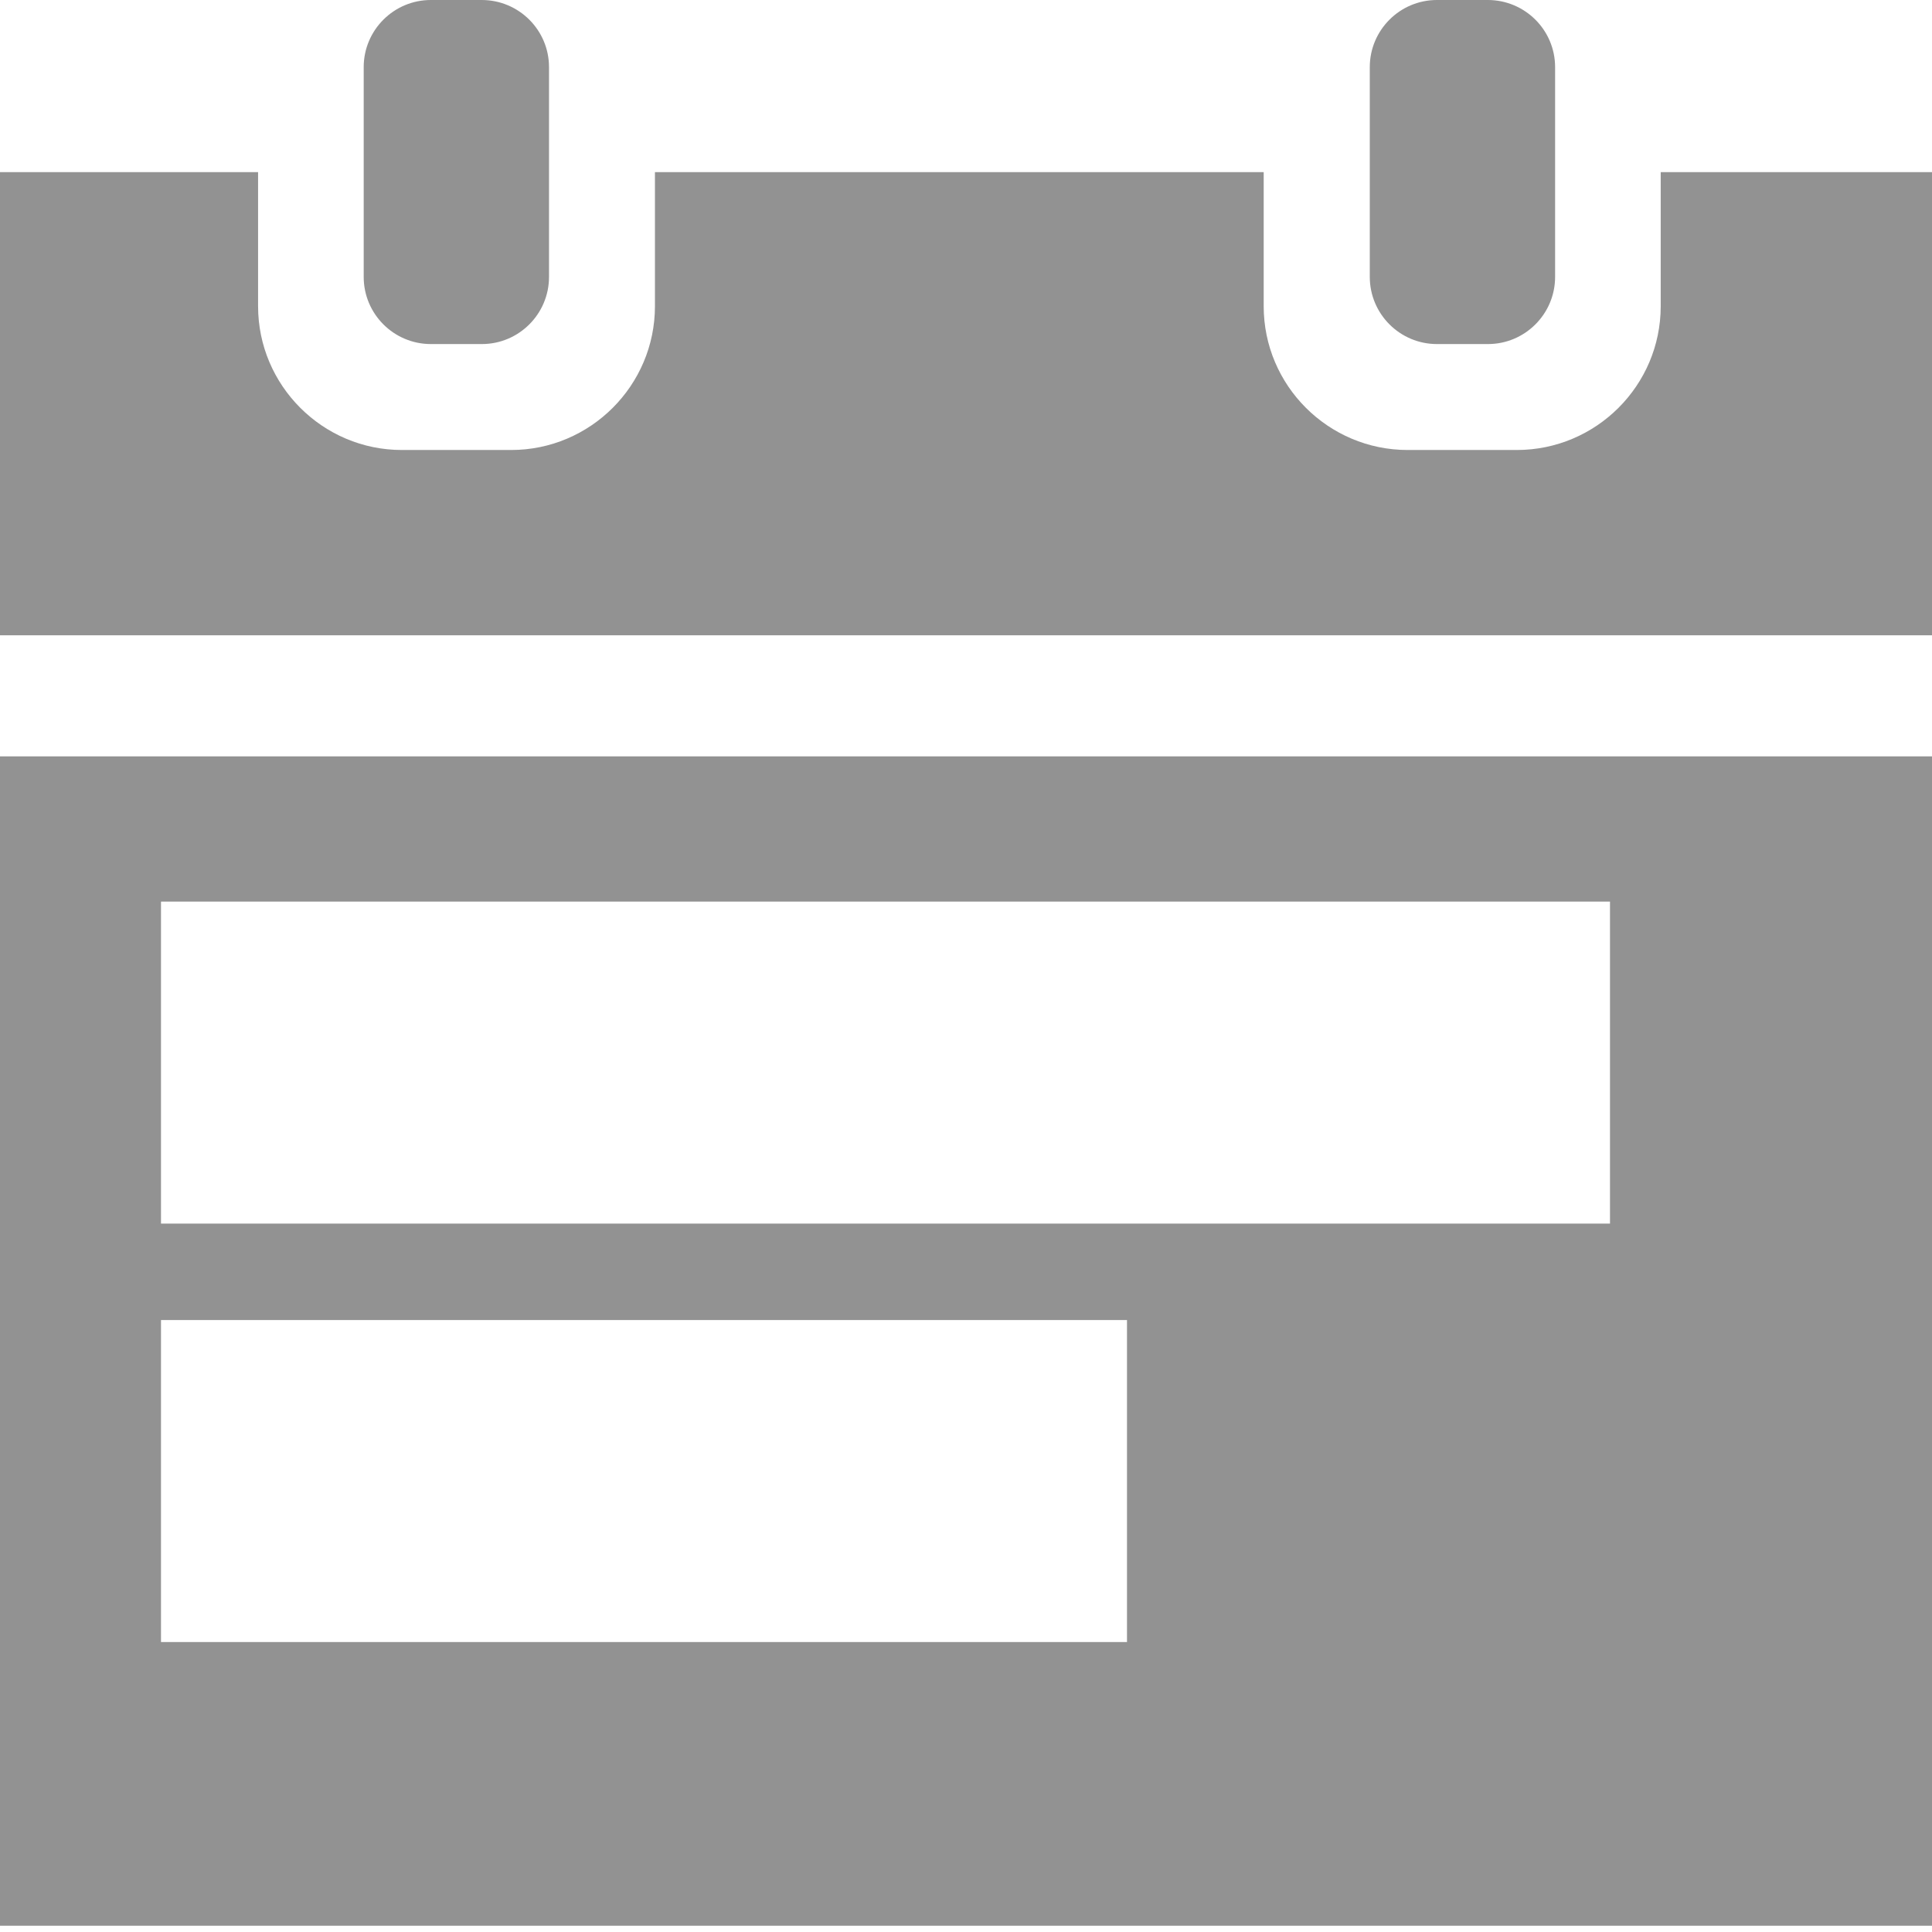 <svg xmlns="http://www.w3.org/2000/svg" width="12" height="12" viewBox="0 0 12 12" fill="none">
<path fill-rule="evenodd" clip-rule="evenodd" d="M2.993 2.137H2.676C2.446 2.137 2.259 1.95 2.259 1.72V0.417C2.259 0.187 2.446 0 2.676 0H2.992C3.223 0 3.41 0.187 3.41 0.417L3.41 1.72C3.41 1.95 3.223 2.137 2.993 2.137ZM12 4.698H0V11.961H12V4.698ZM10.315 1.069V1.902C10.315 2.394 9.914 2.795 9.421 2.795H8.743C8.25 2.795 7.849 2.394 7.849 1.902V1.069H4.068V1.902C4.068 2.394 3.667 2.795 3.175 2.795H2.496C2.004 2.795 1.603 2.394 1.603 1.902V1.069H0V3.946H12V1.069H10.315ZM9.242 2.137H8.925C8.695 2.137 8.508 1.95 8.508 1.72V0.417C8.508 0.187 8.695 0 8.925 0H9.241C9.472 0 9.659 0.187 9.659 0.417L9.659 1.72C9.659 1.95 9.472 2.137 9.242 2.137ZM1 5.6H10V7.6H1V5.6ZM7 8.199H1V10.199H7V8.199Z" fill="#929292"/>
</svg>